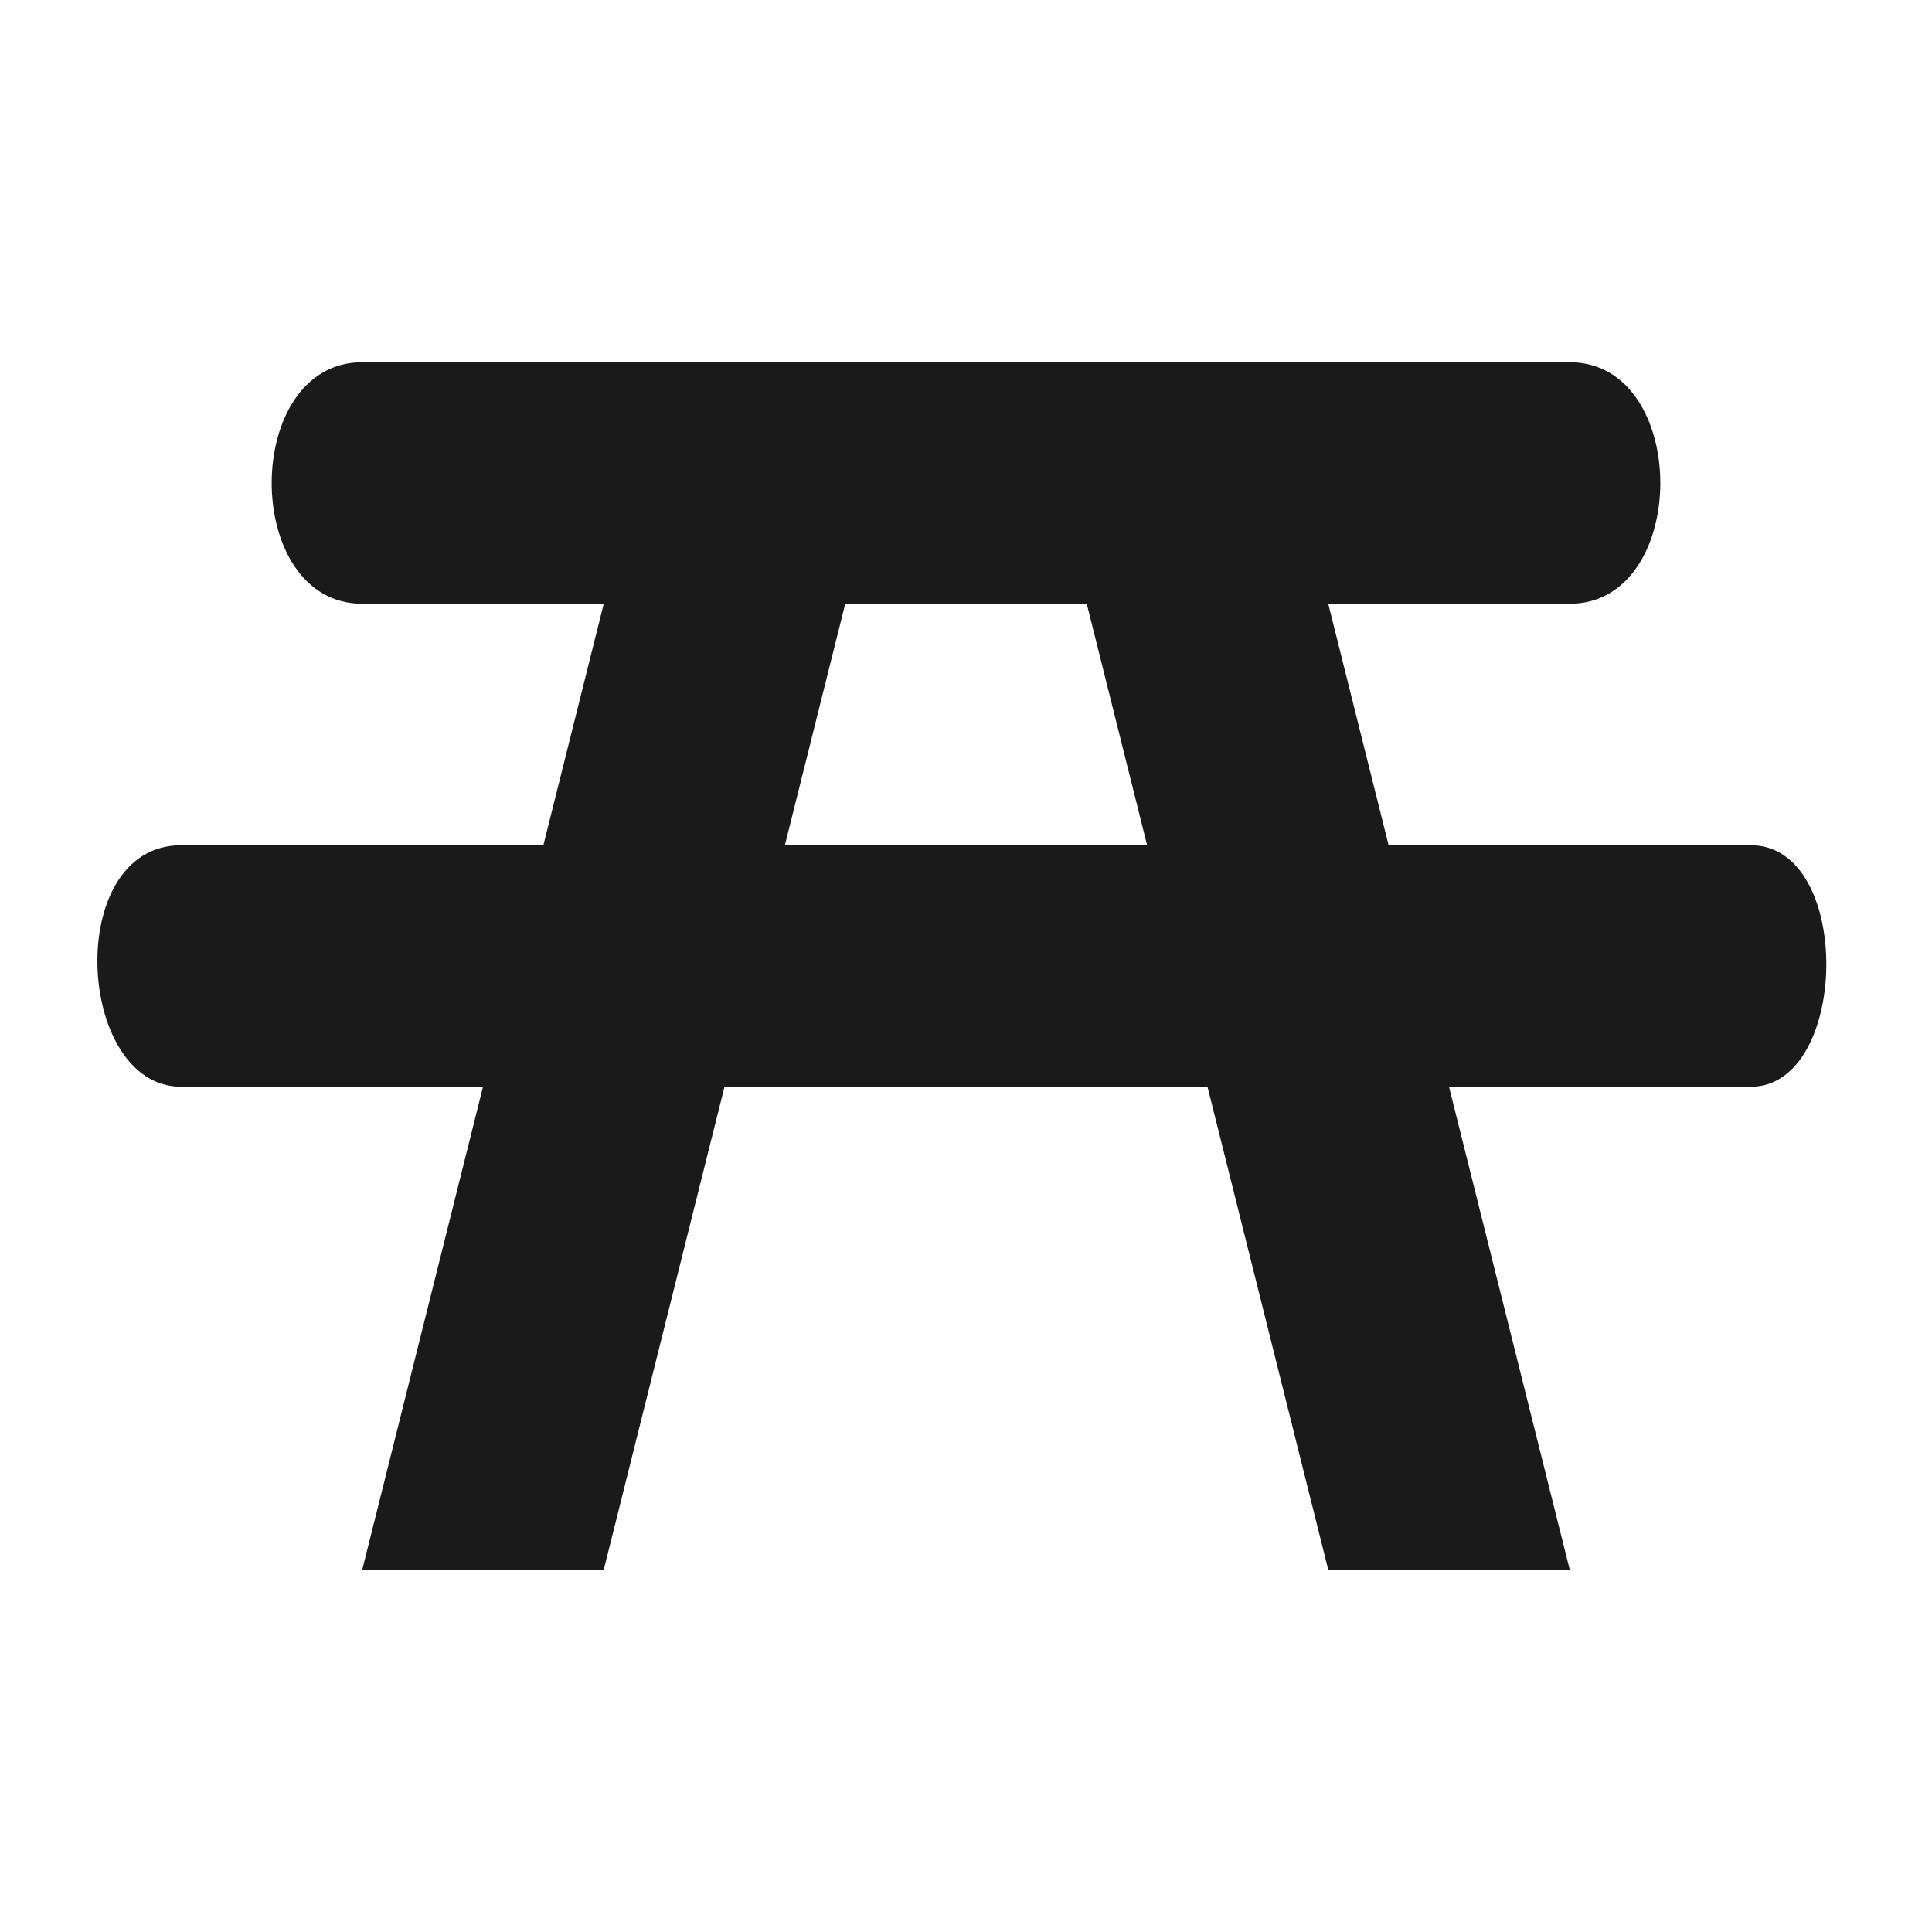 <?xml version="1.0" encoding="UTF-8" standalone="no"?>
<!-- Created with Inkscape (http://www.inkscape.org/) -->

<svg
   xmlns:dc="http://purl.org/dc/elements/1.1/"
   xmlns:cc="http://creativecommons.org/ns#"
   xmlns:rdf="http://www.w3.org/1999/02/22-rdf-syntax-ns#"
   xmlns:svg="http://www.w3.org/2000/svg"
   xmlns="http://www.w3.org/2000/svg"
   version="1.1"
   width="100%"
   height="100%"
   viewBox="0 0 16 16"
   id="svg2">
  <defs
     id="defs6" />
  <rect
     width="16"
     height="16"
     x="0"
     y="0"
     id="canvas"
     style="fill:none;stroke:none;visibility:hidden" />
  <path
     d="M 3,3 C 2,3 2,5 3,5 l 2,0 -0.5,2 -3,0 c -0.975,0 -0.873,2 0,2 l 2.5,0 -1,4 2,0 1,-4 4,0 1,4 2,0 -1,-4 2.5,0 c 0.816,0 0.85,-2 0,-2 l -3,0 -0.5,-2 2,0 c 1,0 1,-2 0,-2 L 3,3 z M 7,5 9,5 9.5,7 6.5,7 7,5 z"
     id="table"
     style="fill:#1a1a1a;fill-opacity:1;stroke:none" />
</svg>
